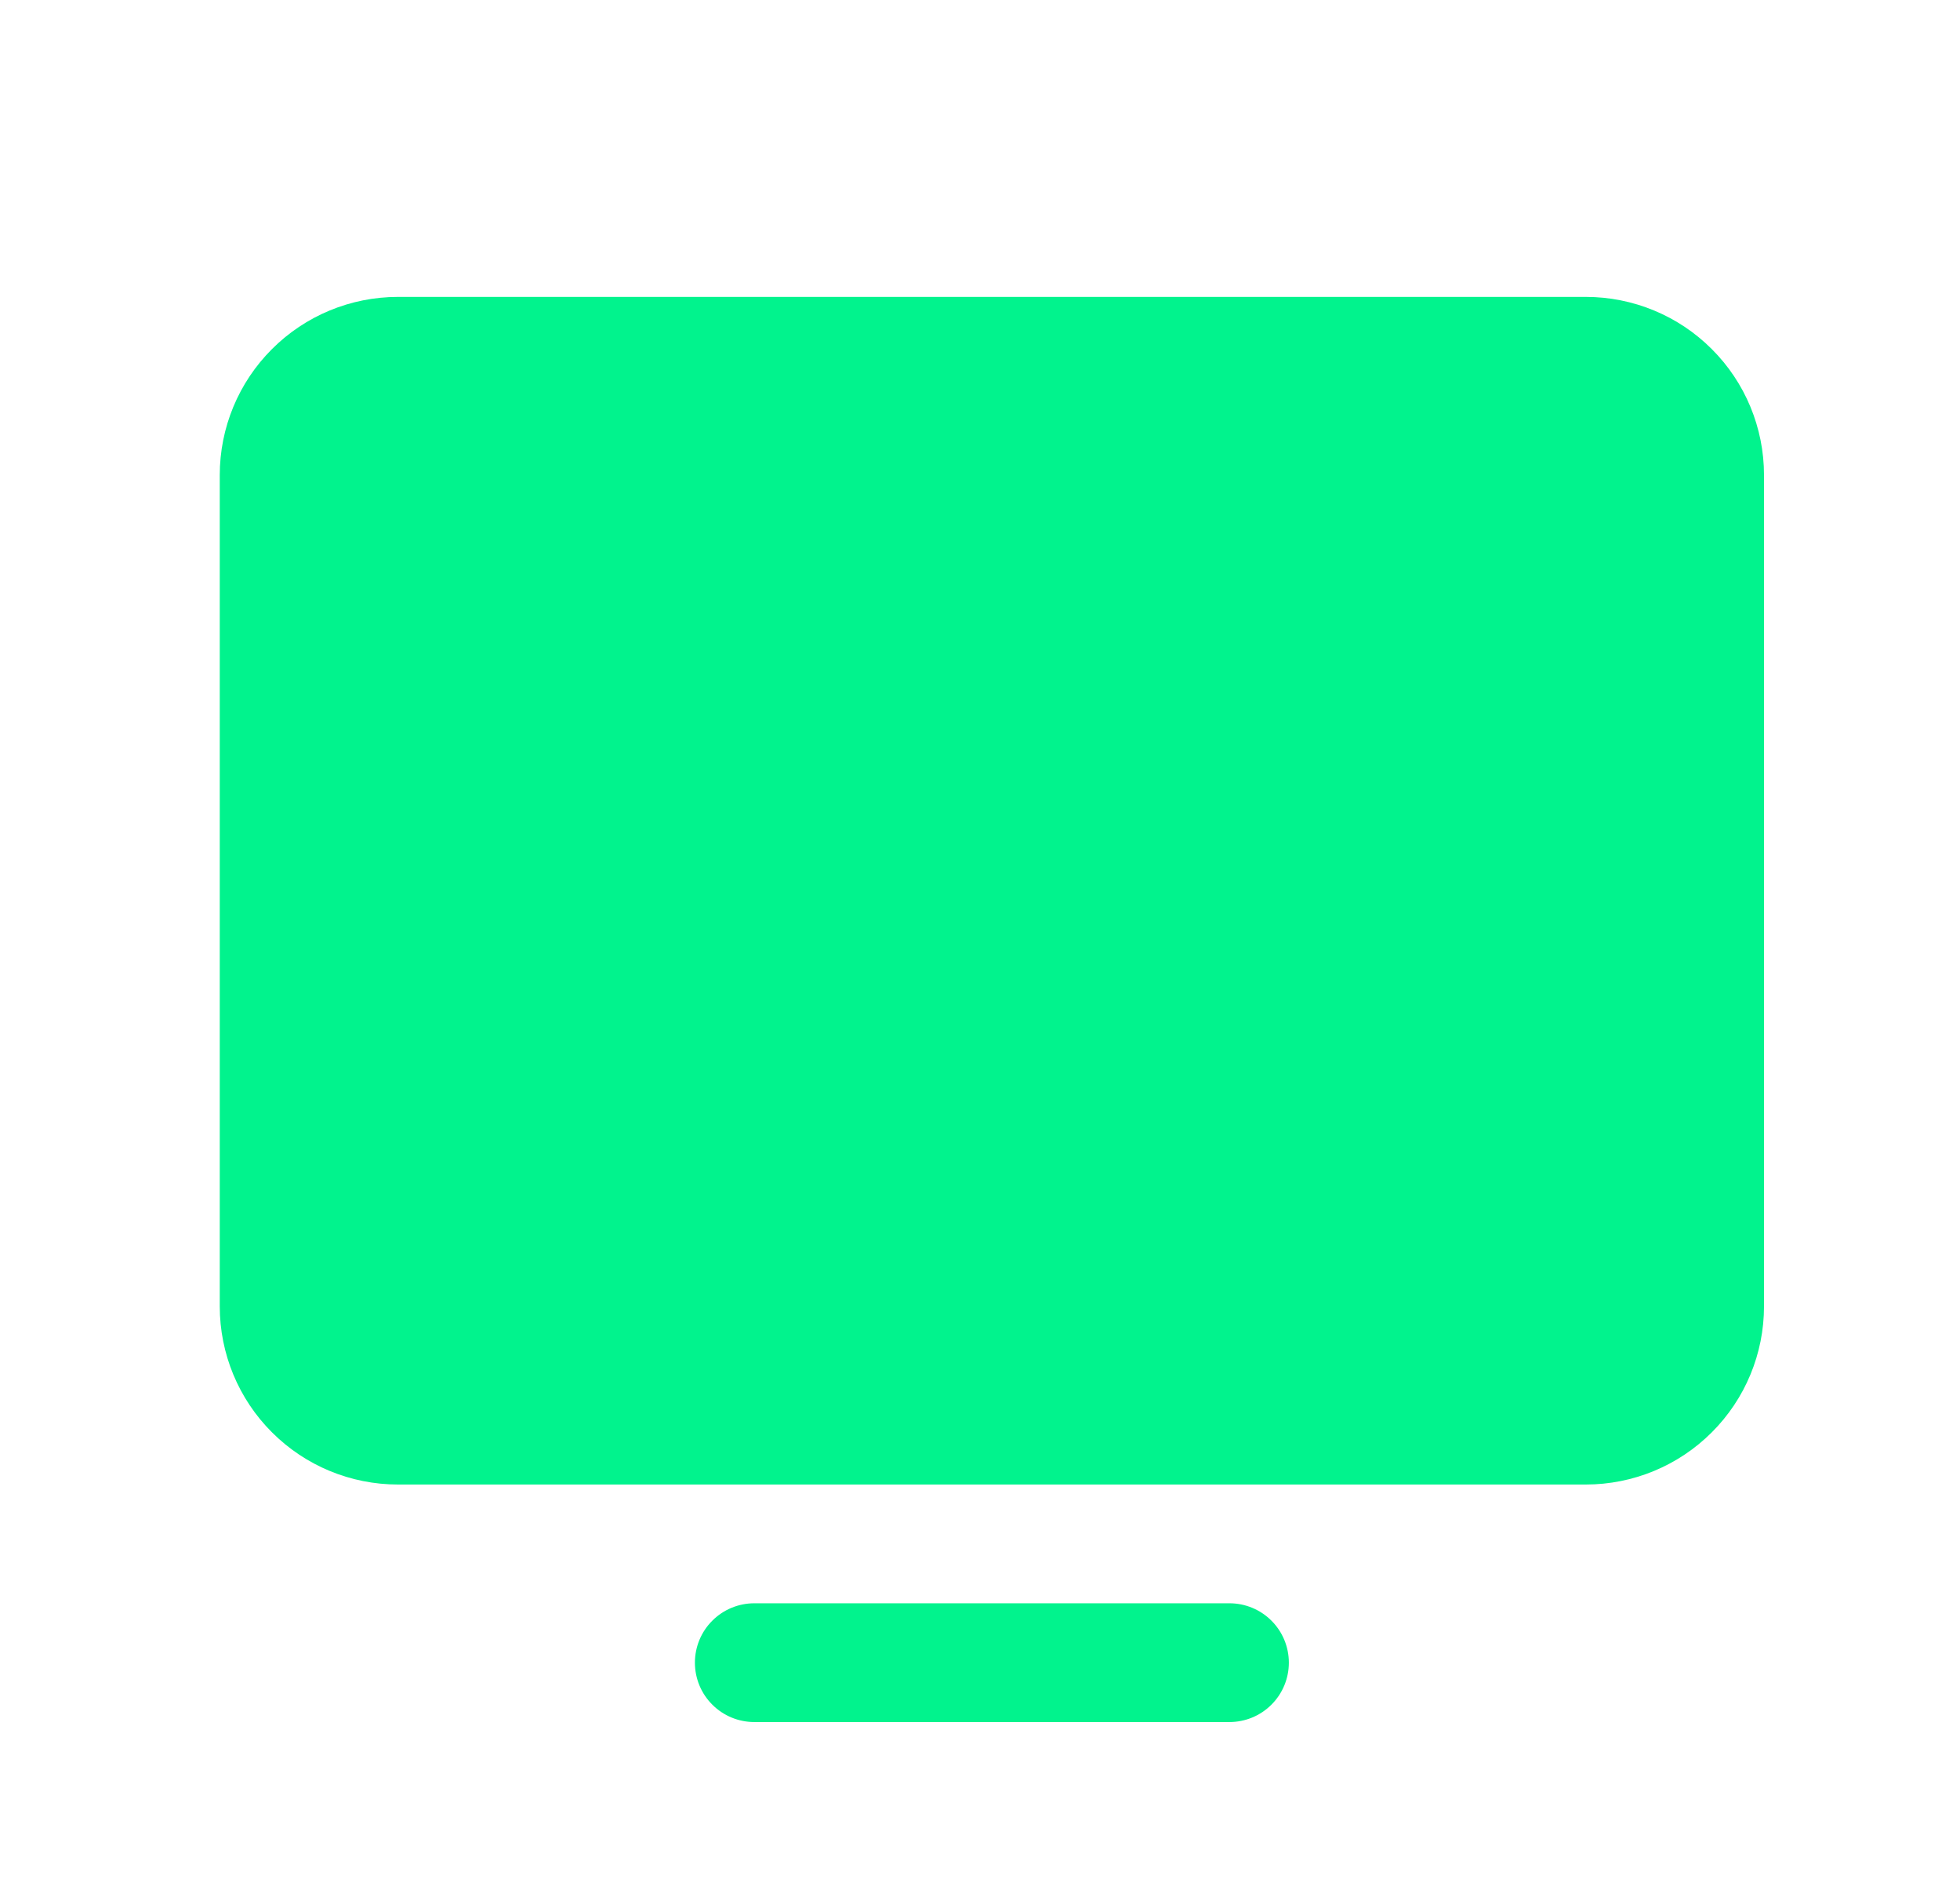 <svg width="33" height="32" viewBox="0 0 33 32" fill="none" xmlns="http://www.w3.org/2000/svg">
<path d="M26.7 5H6.7C5.904 5 5.141 5.316 4.579 5.879C4.016 6.441 3.7 7.204 3.7 8V22C3.7 22.796 4.016 23.559 4.579 24.121C5.141 24.684 5.904 25 6.7 25H26.7C27.496 25 28.259 24.684 28.821 24.121C29.384 23.559 29.7 22.796 29.7 22V8C29.7 7.204 29.384 6.441 28.821 5.879C28.259 5.316 27.496 5 26.7 5Z" fill="#01F38D"/>
<path d="M20.7 27H12.7C12.435 27 12.18 27.105 11.993 27.293C11.805 27.48 11.7 27.735 11.7 28C11.7 28.265 11.805 28.52 11.993 28.707C12.18 28.895 12.435 29 12.7 29H20.7C20.965 29 21.22 28.895 21.407 28.707C21.595 28.52 21.7 28.265 21.7 28C21.7 27.735 21.595 27.48 21.407 27.293C21.22 27.105 20.965 27 20.7 27Z" fill="#01F38D"/>
</svg>
